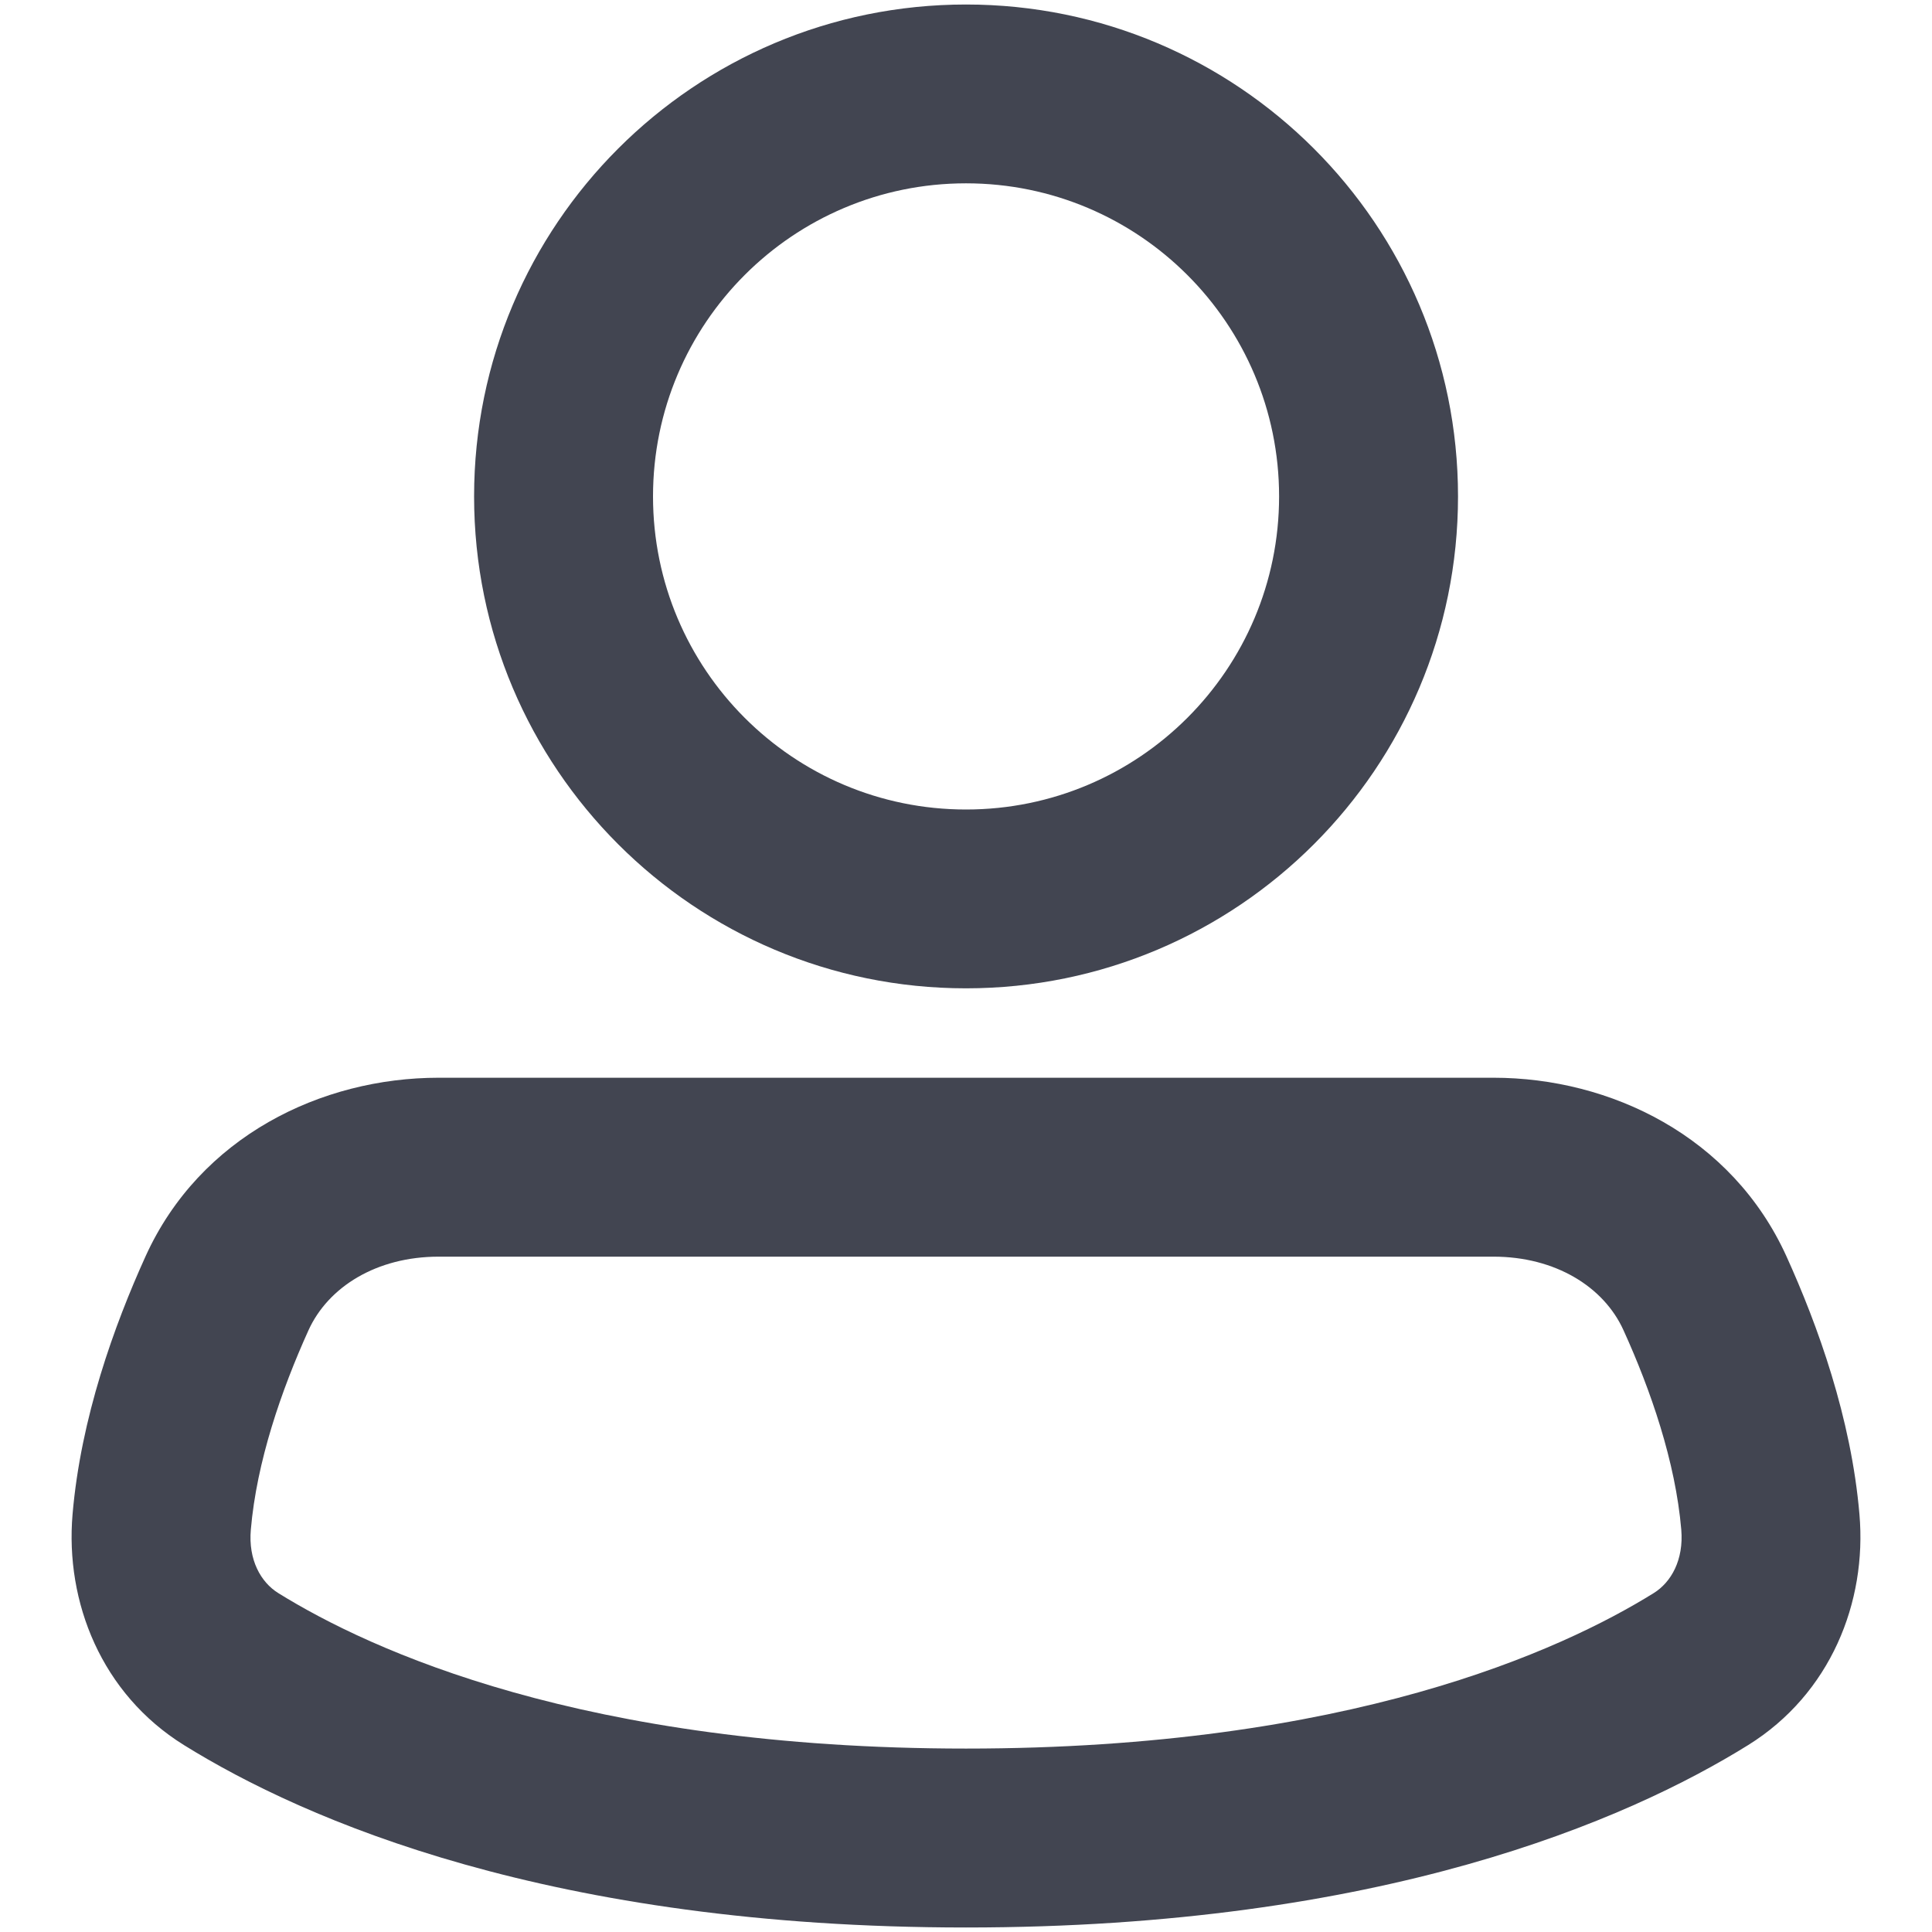 <svg width="18" height="18" viewBox="0 0 18 18" fill="none" xmlns="http://www.w3.org/2000/svg">
<path fill-rule="evenodd" clip-rule="evenodd" d="M9 1.708C7.389 1.708 6.084 3.014 6.084 4.625C6.084 6.236 7.389 7.542 9 7.542C10.611 7.542 11.917 6.236 11.917 4.625C11.917 3.014 10.611 1.708 9 1.708ZM4.417 4.625C4.417 2.094 6.469 0.042 9 0.042C11.531 0.042 13.584 2.094 13.584 4.625C13.584 7.156 11.531 9.208 9 9.208C6.469 9.208 4.417 7.156 4.417 4.625Z" fill="#424551"/>
<path fill-rule="evenodd" clip-rule="evenodd" d="M4.087 11.708C3.509 11.708 3.058 11.989 2.874 12.394C2.621 12.953 2.391 13.619 2.337 14.251C2.312 14.533 2.43 14.741 2.592 14.842C3.45 15.375 5.437 16.291 9 16.291C12.563 16.291 14.55 15.375 15.408 14.842C15.57 14.741 15.688 14.533 15.664 14.251C15.61 13.619 15.38 12.953 15.126 12.394C14.943 11.989 14.491 11.708 13.914 11.708H4.087ZM1.356 11.705C1.863 10.588 2.994 10.041 4.087 10.041H13.914C15.006 10.041 16.137 10.588 16.644 11.705C16.935 12.347 17.247 13.209 17.324 14.108C17.395 14.927 17.054 15.781 16.288 16.258C15.16 16.959 12.867 17.958 9 17.958C5.134 17.958 2.841 16.959 1.713 16.258C0.946 15.781 0.606 14.927 0.676 14.108C0.753 13.209 1.065 12.347 1.356 11.705Z" fill="#424551"/>
</svg>
